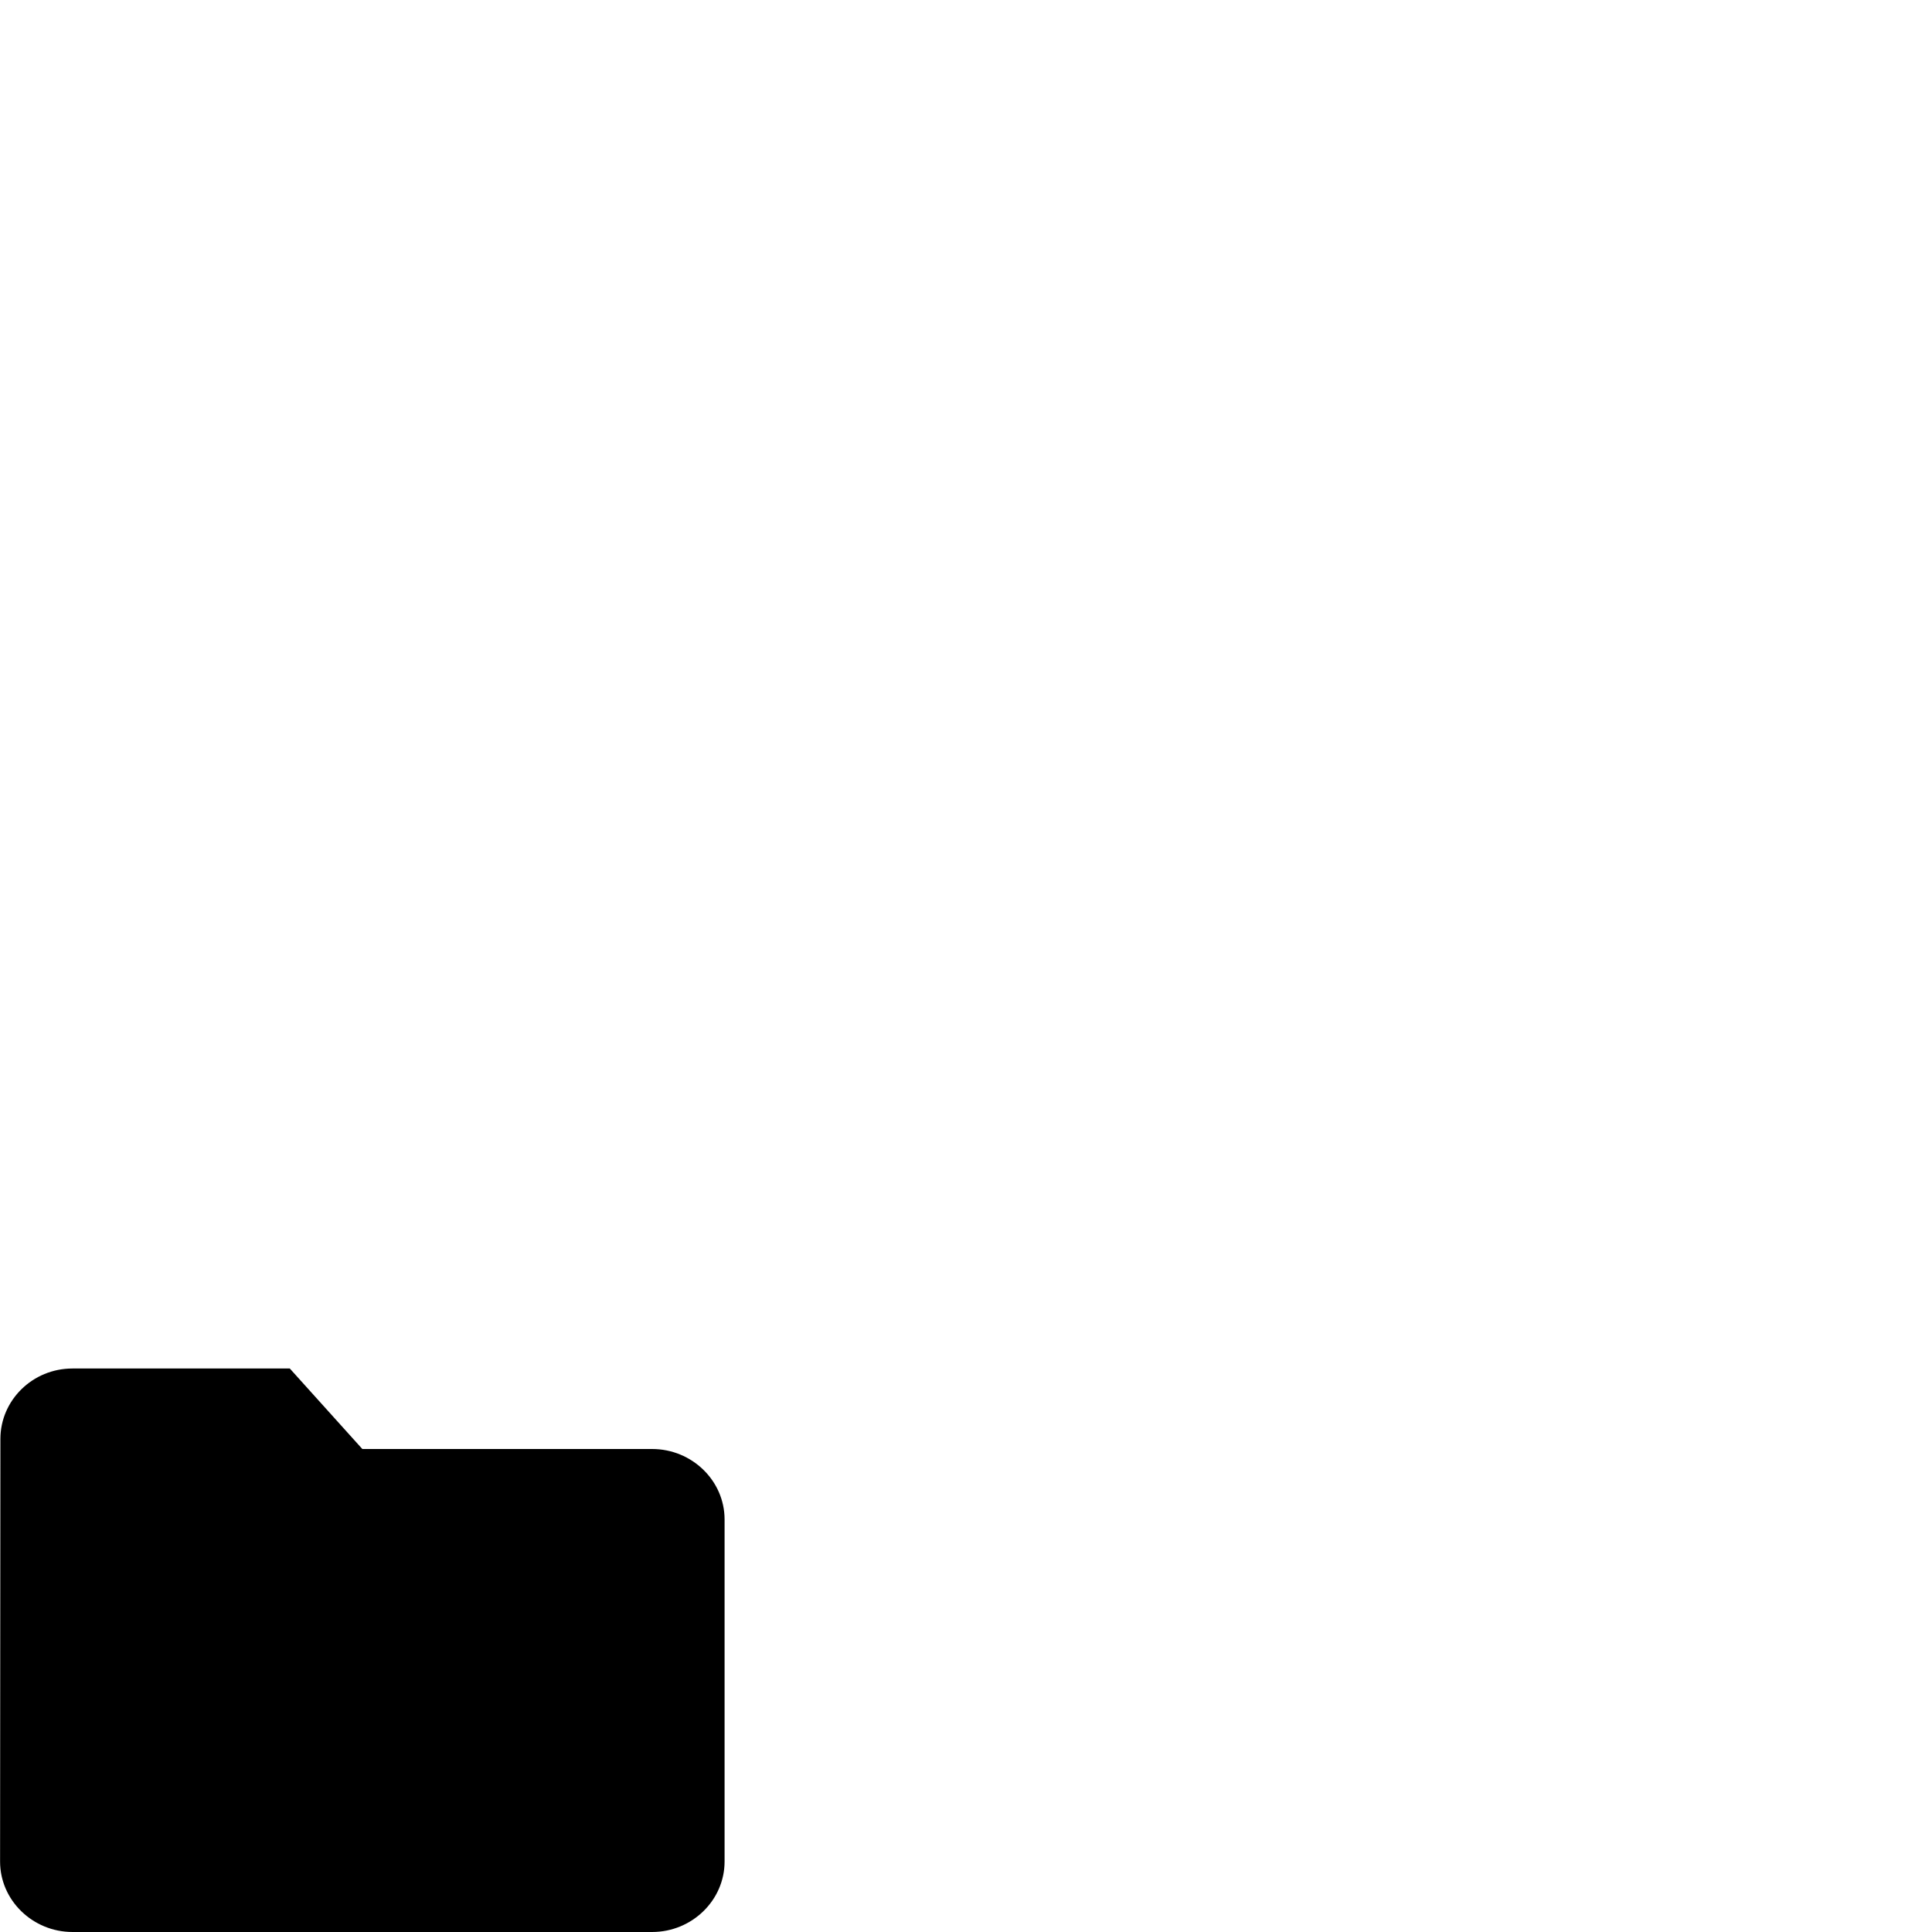 <svg id="svg6" height="24" version="1.1" viewBox="0 0 24 24" width="24" xmlns="http://www.w3.org/2000/svg"><path id="path4" d="m3.6 17h-2.7c-.495 0-.895.394-.895.875l-.004 5.25c0 .481.405.875.9.875h7.2c.495 0 .9-.394.9-.875v-4.25c0-.481-.405-.875-.9-.875h-3.6z" stroke-width="1"/></svg>
